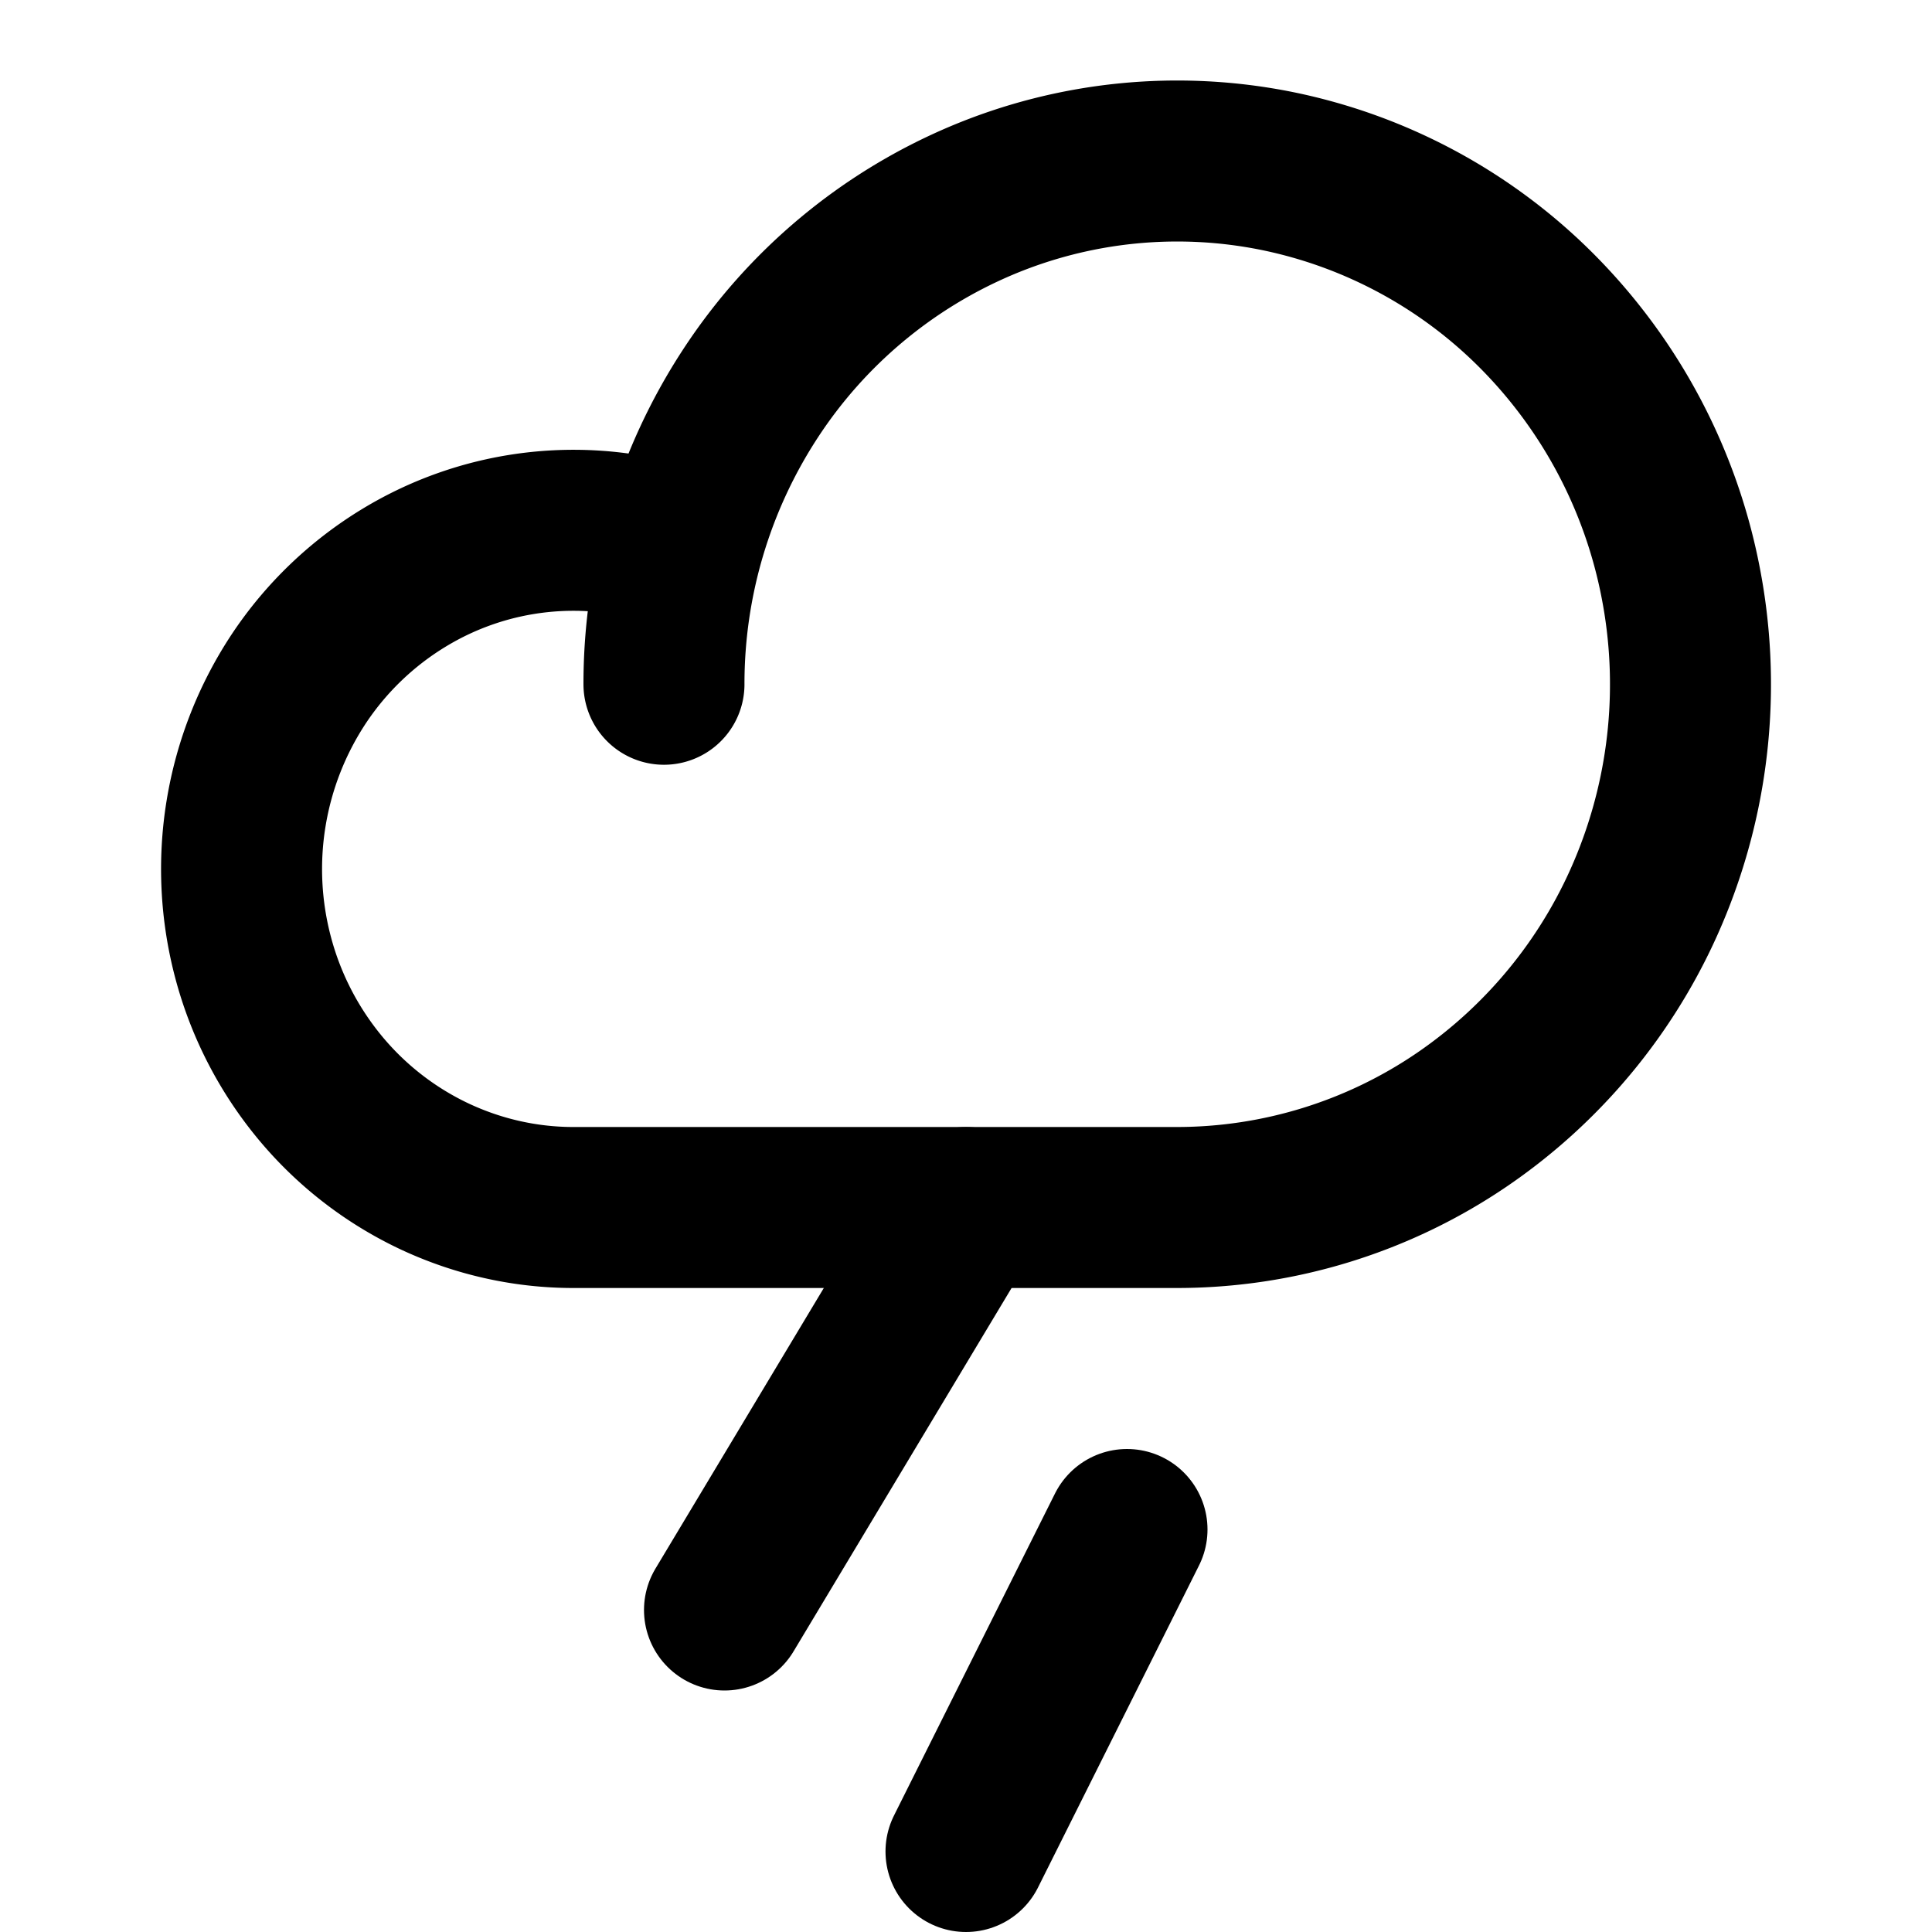 <svg
  width="24"
  height="24"
  viewBox="0 0 24 24"
  xmlns="http://www.w3.org/2000/svg"
  fill="none"
  stroke="currentColor"
  stroke-width="2"
  stroke-linecap="round"
  stroke-linejoin="round"
>
  <path d="M12 23l2-4" />
  <path d="M9 20l3-5" />
  <path d="M8.248 8.5a6.59 6.59 0 0 1 1.074-3.611 6.405 6.405 0 0 1 2.862-2.394 6.263 6.263 0 0 1 3.684-.37 6.34 6.34 0 0 1 3.264 1.779 6.54 6.54 0 0 1 1.745 3.328 6.617 6.617 0 0 1-.362 3.755 6.475 6.475 0 0 1-2.349 2.918A6.29 6.29 0 0 1 14.624 15H7.122c-.599 0-1.19-.134-1.734-.391a4.136 4.136 0 0 1-1.412-1.098 4.234 4.234 0 0 1-.828-1.602 4.285 4.285 0 0 1 .571-3.488 4.16 4.16 0 0 1 1.294-1.24 4.052 4.052 0 0 1 3.45-.366" />
</svg>
